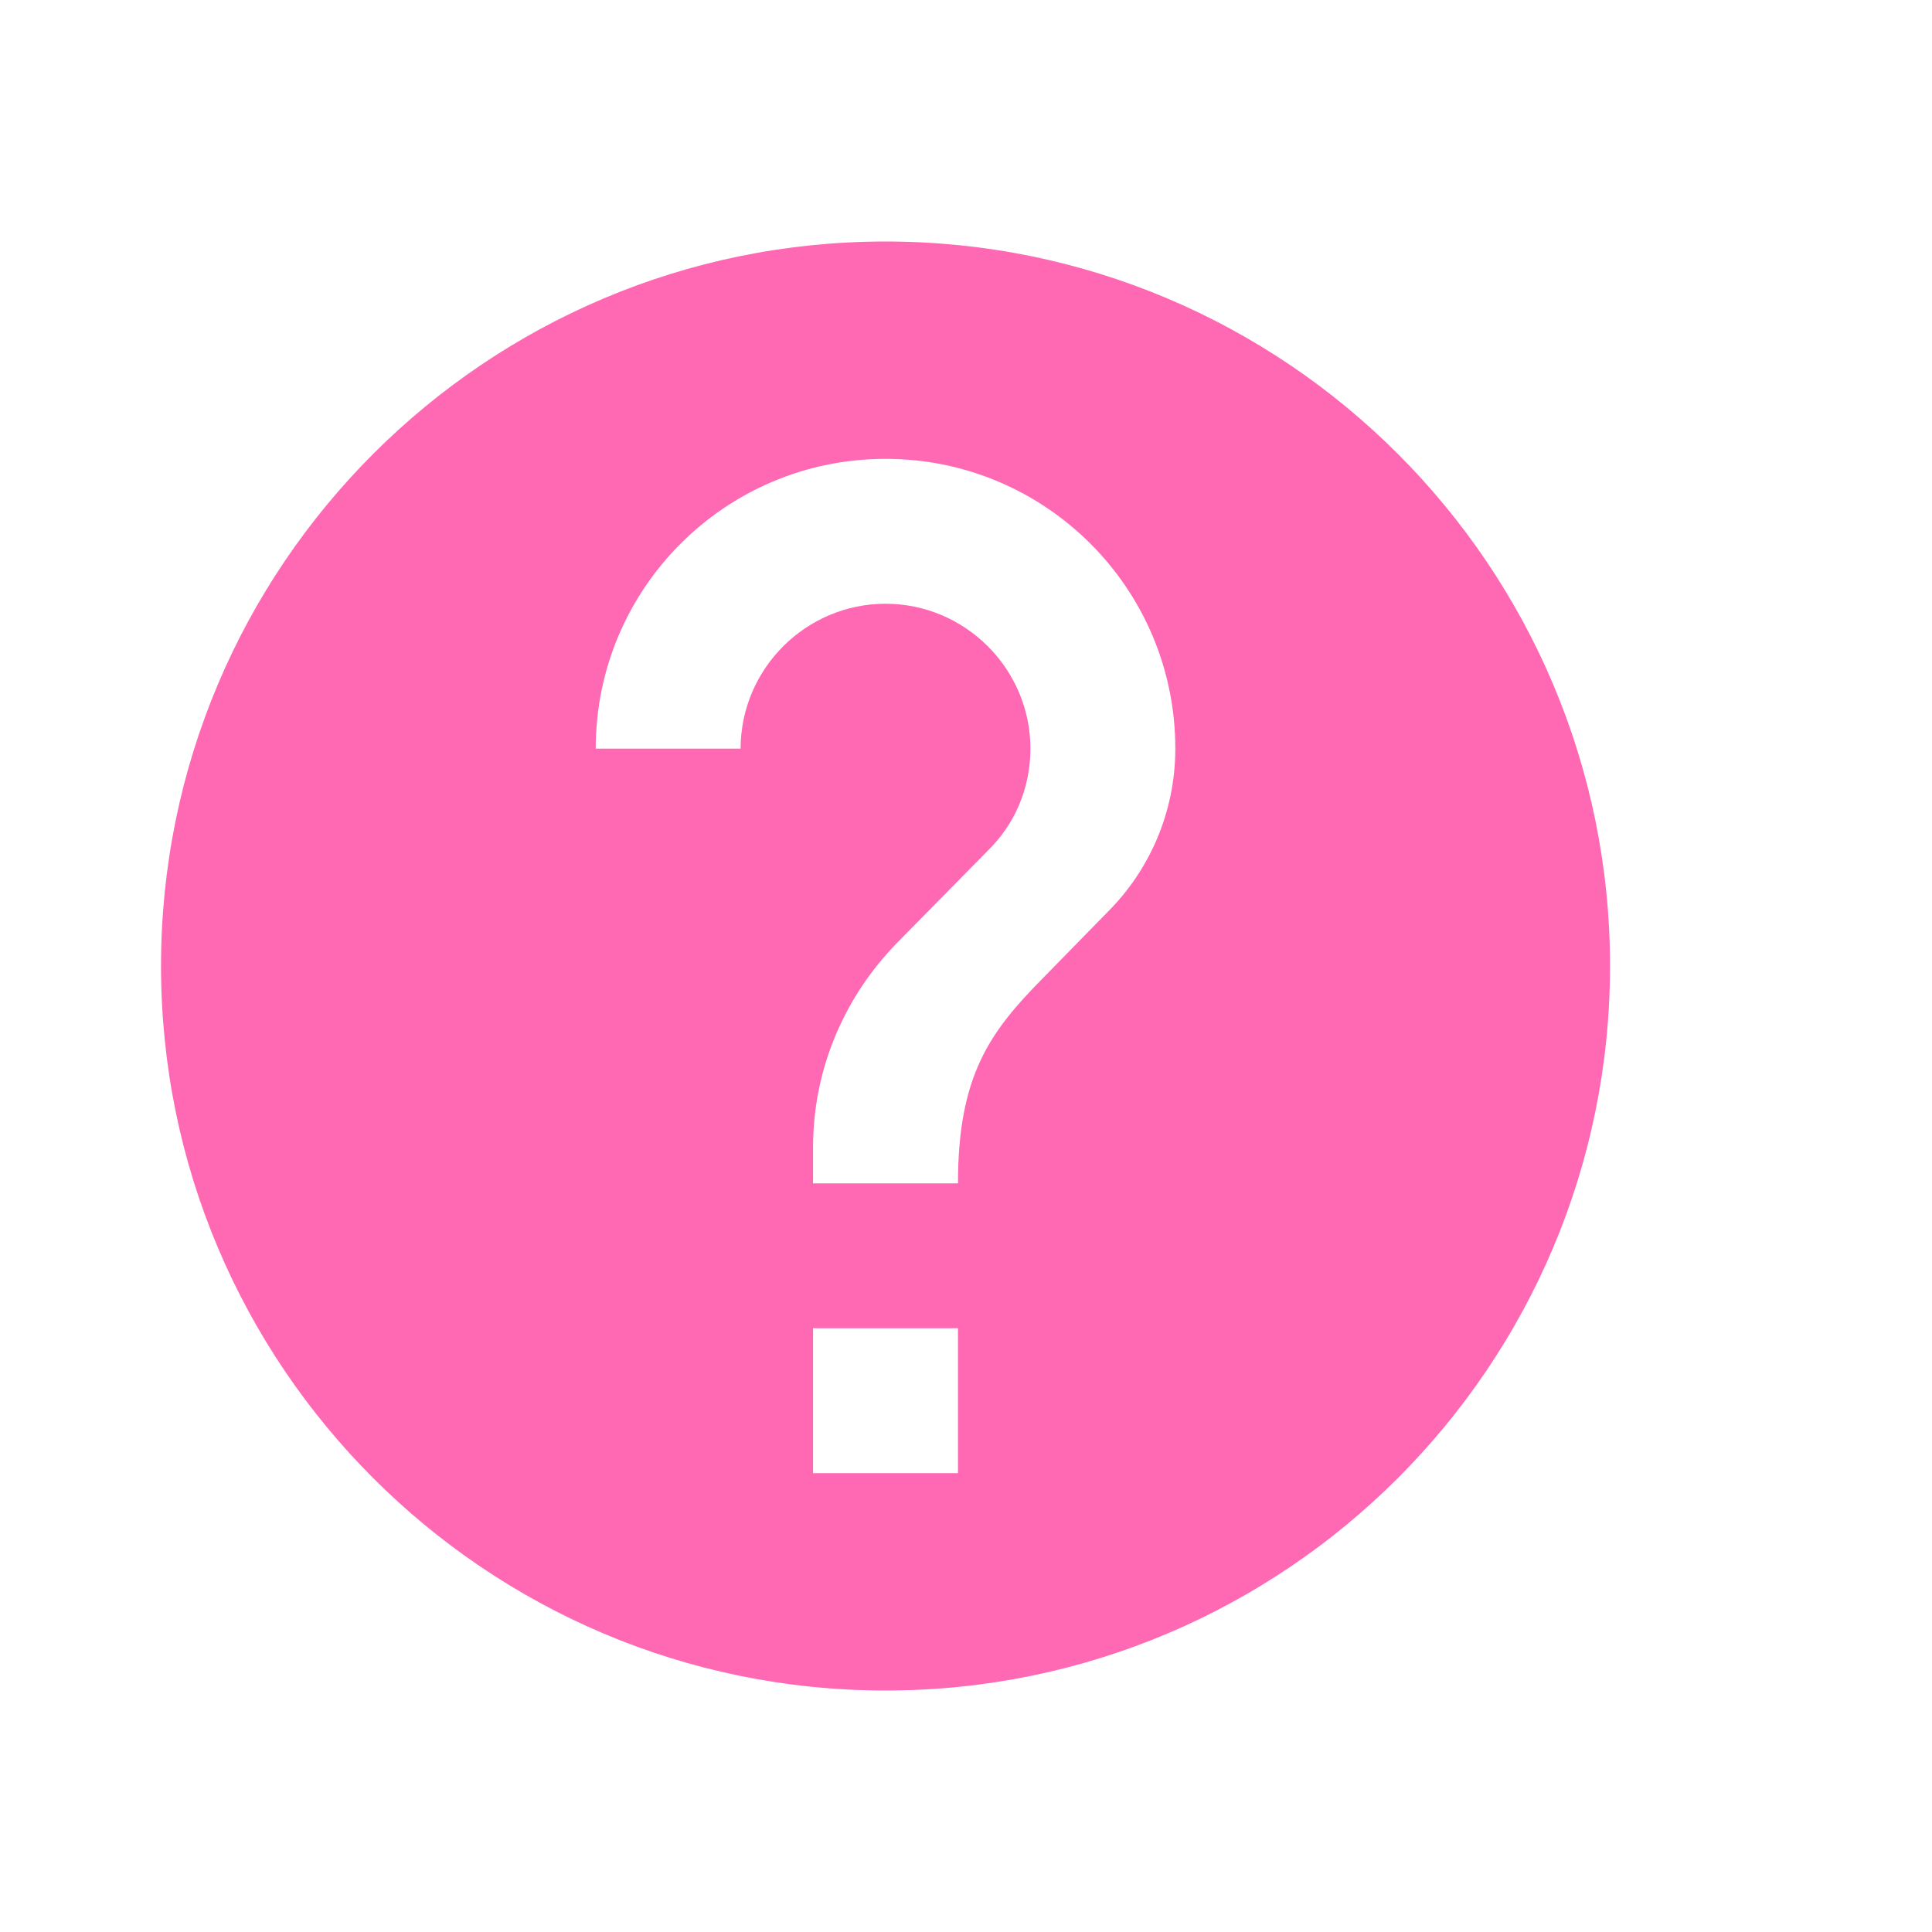 <svg width="32" height="32" viewBox="0 0 32 32" fill="none" xmlns="http://www.w3.org/2000/svg">
<g clip-path="url(#clip0_68_407)">
<path d="M14.667 4C8.043 4 2.667 9.376 2.667 16C2.667 22.624 8.043 28 14.667 28C21.291 28 26.667 22.624 26.667 16C26.667 9.376 21.291 4 14.667 4ZM15.867 24.4H13.467V22H15.867V24.4ZM18.351 15.1L17.271 16.204C16.407 17.08 15.867 17.8 15.867 19.6H13.467V19C13.467 17.68 14.007 16.48 14.871 15.604L16.359 14.092C16.803 13.66 17.067 13.06 17.067 12.4C17.067 11.08 15.987 10 14.667 10C13.347 10 12.267 11.08 12.267 12.4H9.867C9.867 9.748 12.015 7.6 14.667 7.6C17.319 7.6 19.467 9.748 19.467 12.4C19.467 13.456 19.035 14.416 18.351 15.1Z" fill="#FF69B4"/>
</g>
<defs>
<clipPath id="clip0_68_407">
<rect width="32" height="32" fill="white"/>
</clipPath>
</defs>
</svg>
